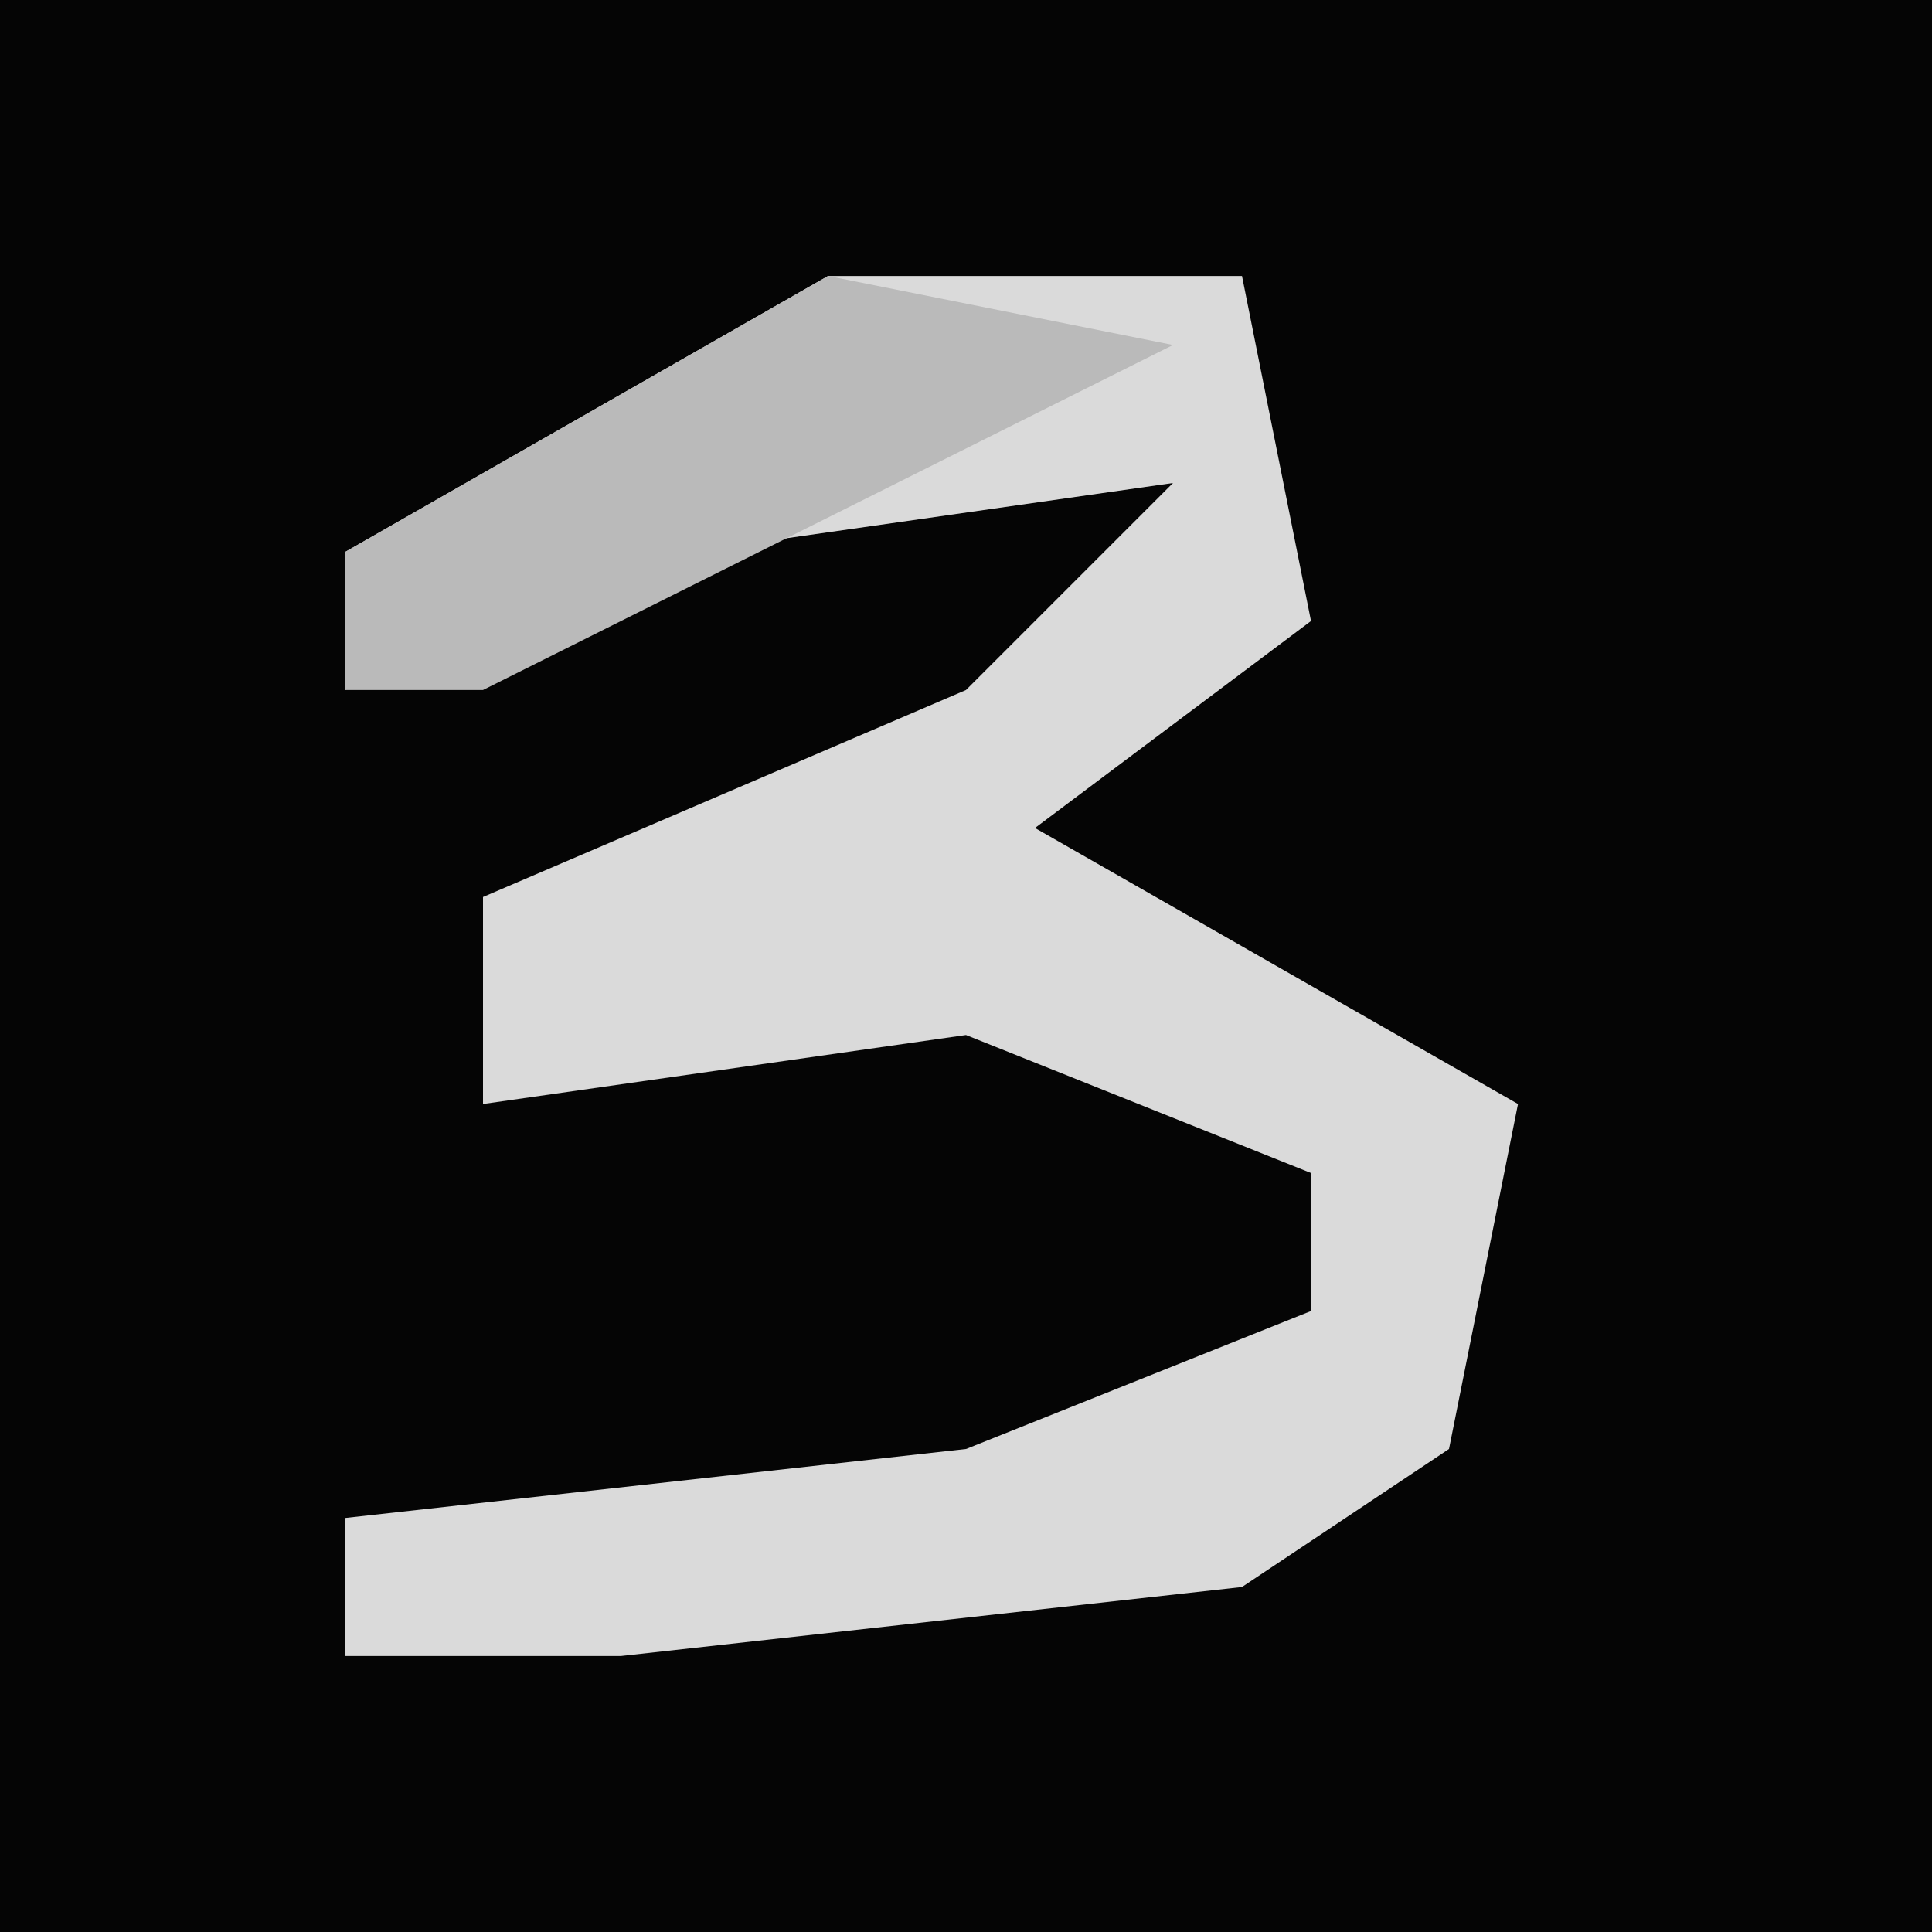 <?xml version="1.0" encoding="UTF-8"?>
<svg version="1.1" xmlns="http://www.w3.org/2000/svg" width="28" height="28">
<path d="M0,0 L28,0 L28,28 L0,28 Z " fill="#050505" transform="translate(0,0)"/>
<path d="M0,0 L6,0 L7,5 L3,8 L10,12 L9,17 L6,19 L-3,20 L-7,20 L-7,18 L2,17 L7,15 L7,13 L2,11 L-5,12 L-5,9 L2,6 L5,3 L-2,4 L-7,6 L-7,4 Z " fill="#DADADA" transform="translate(12,4)"/>
<path d="M0,0 L5,1 L1,3 L-5,6 L-7,6 L-7,4 Z " fill="#BABABA" transform="translate(12,4)"/>
</svg>
